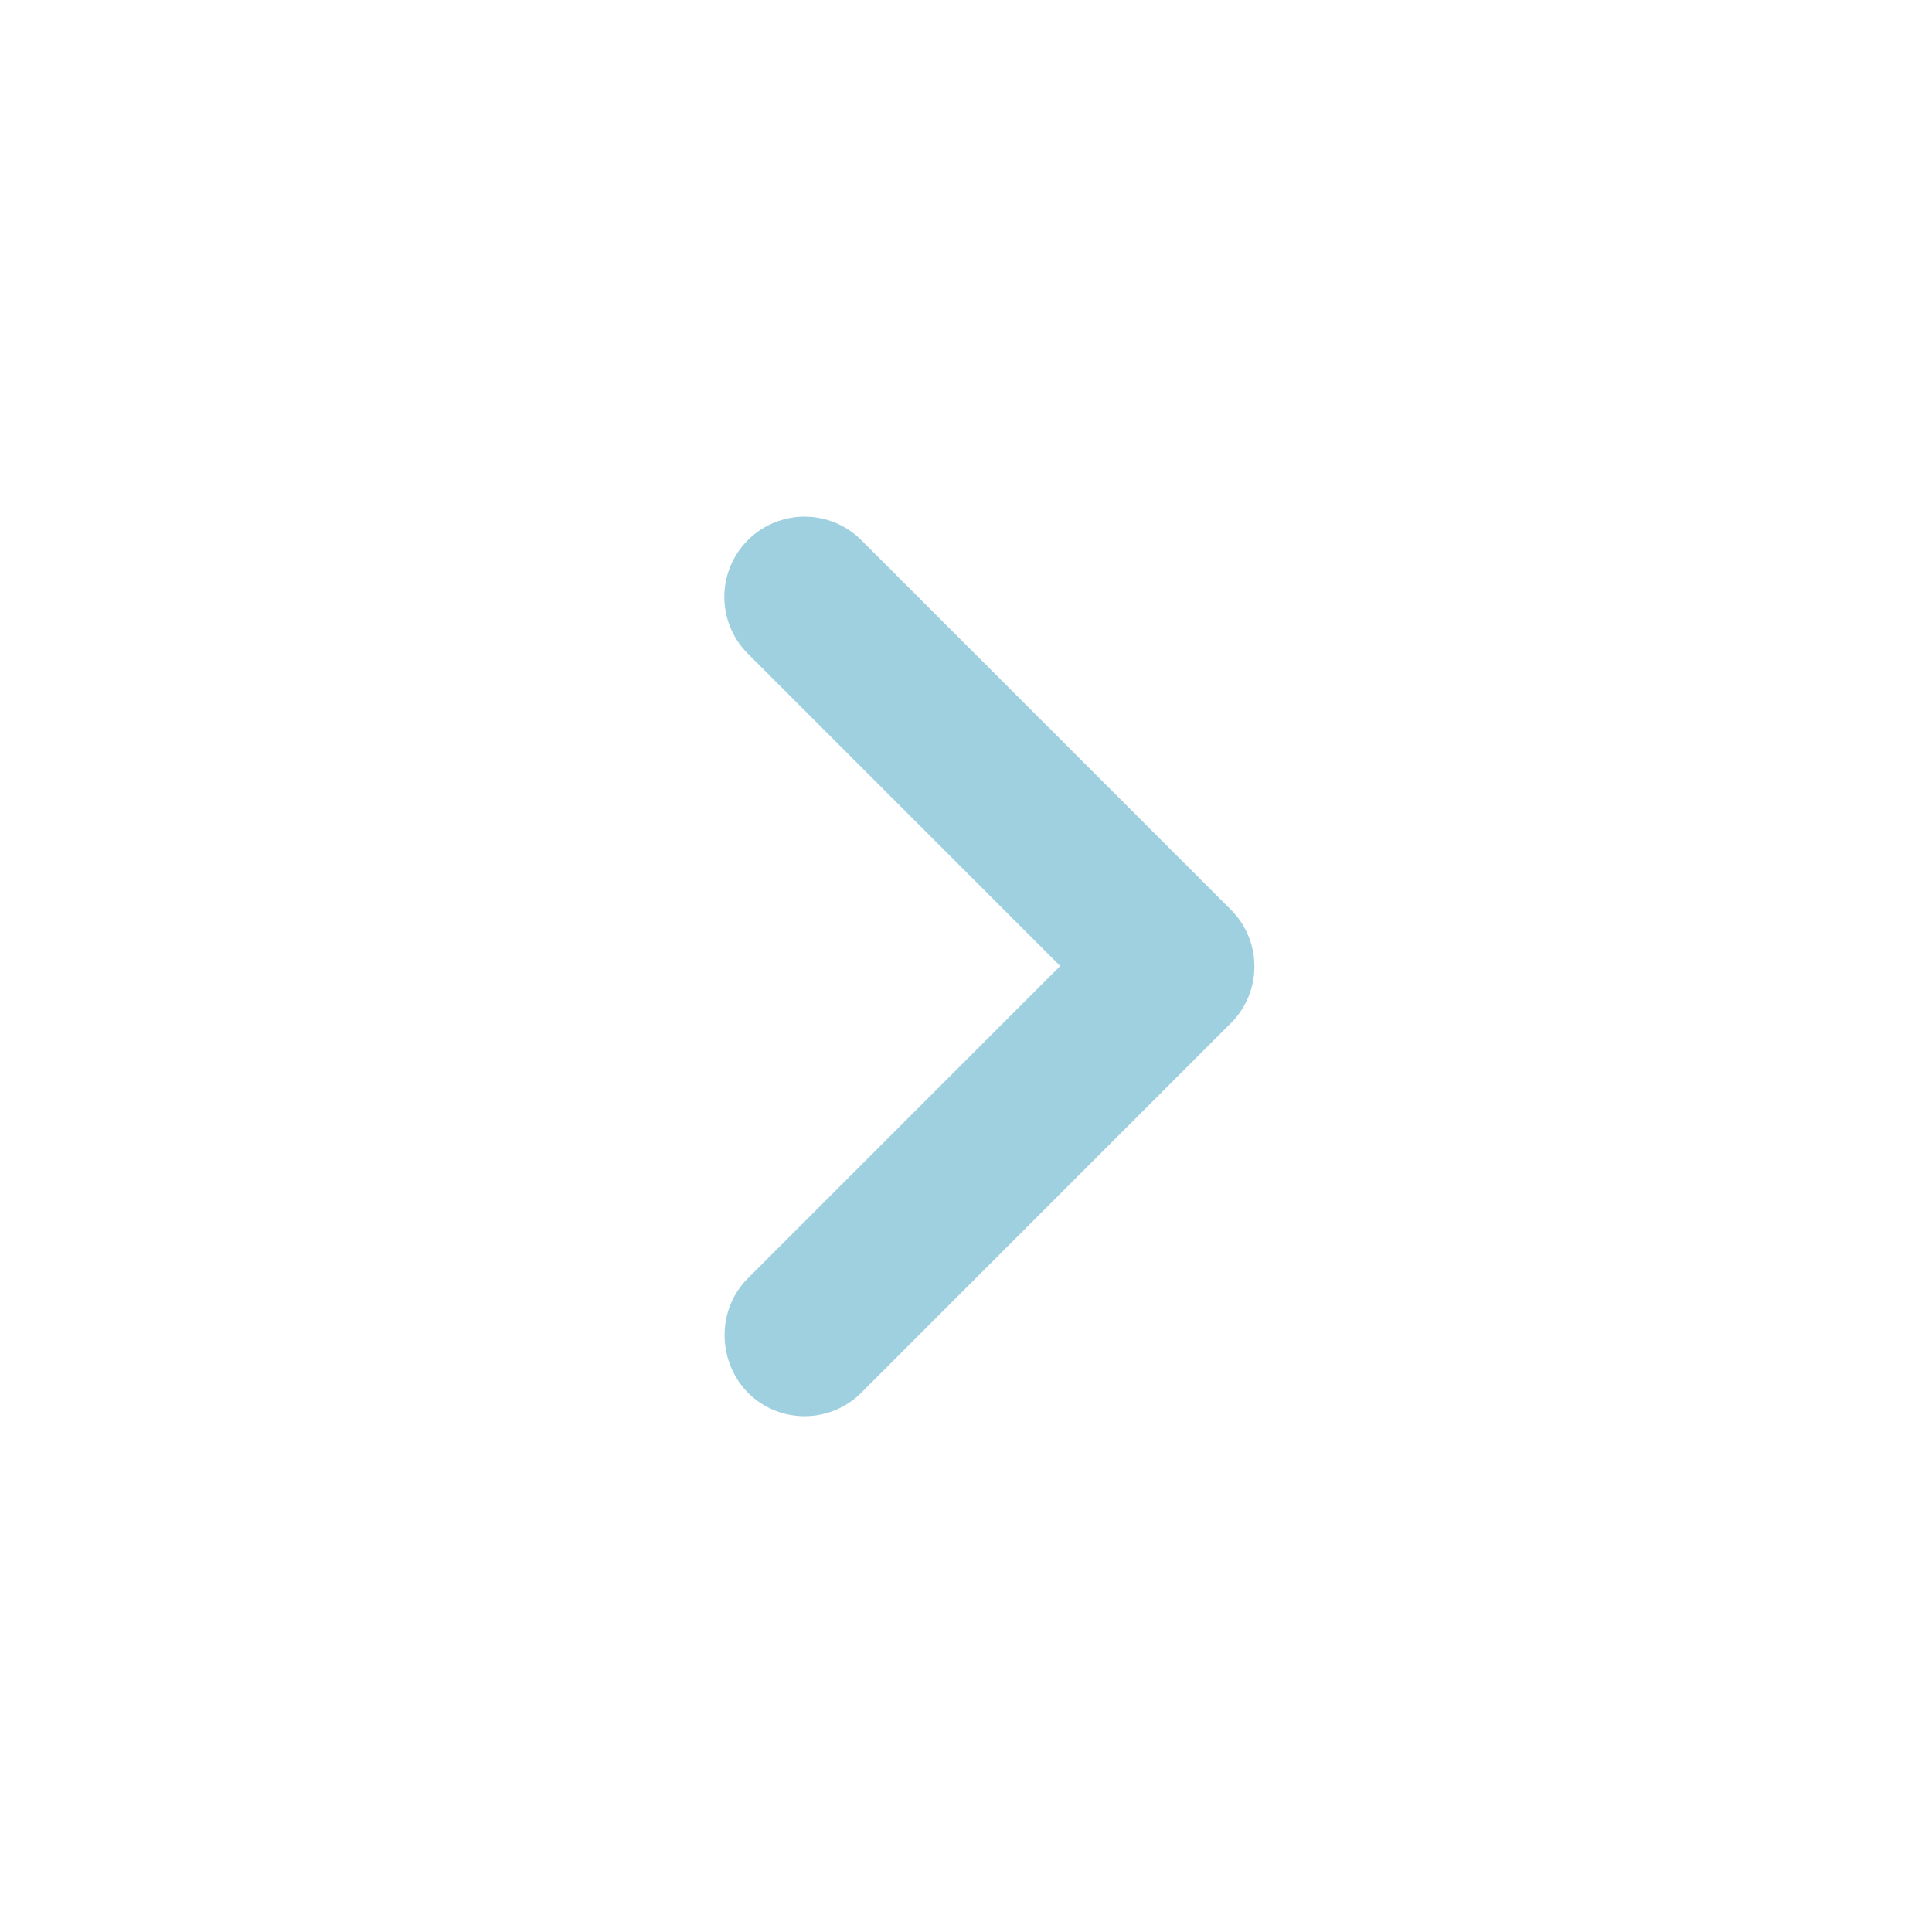 <svg xmlns="http://www.w3.org/2000/svg" width="1em" height="1em" viewBox="0 0 24 24"><path fill="#9ed0e0" d="M9.29 15.88L13.17 12L9.29 8.12a.996.996 0 1 1 1.41-1.41l4.59 4.59c.39.39.39 1.02 0 1.41L10.7 17.3a.996.996 0 0 1-1.41 0c-.38-.39-.39-1.03 0-1.42"/></svg>